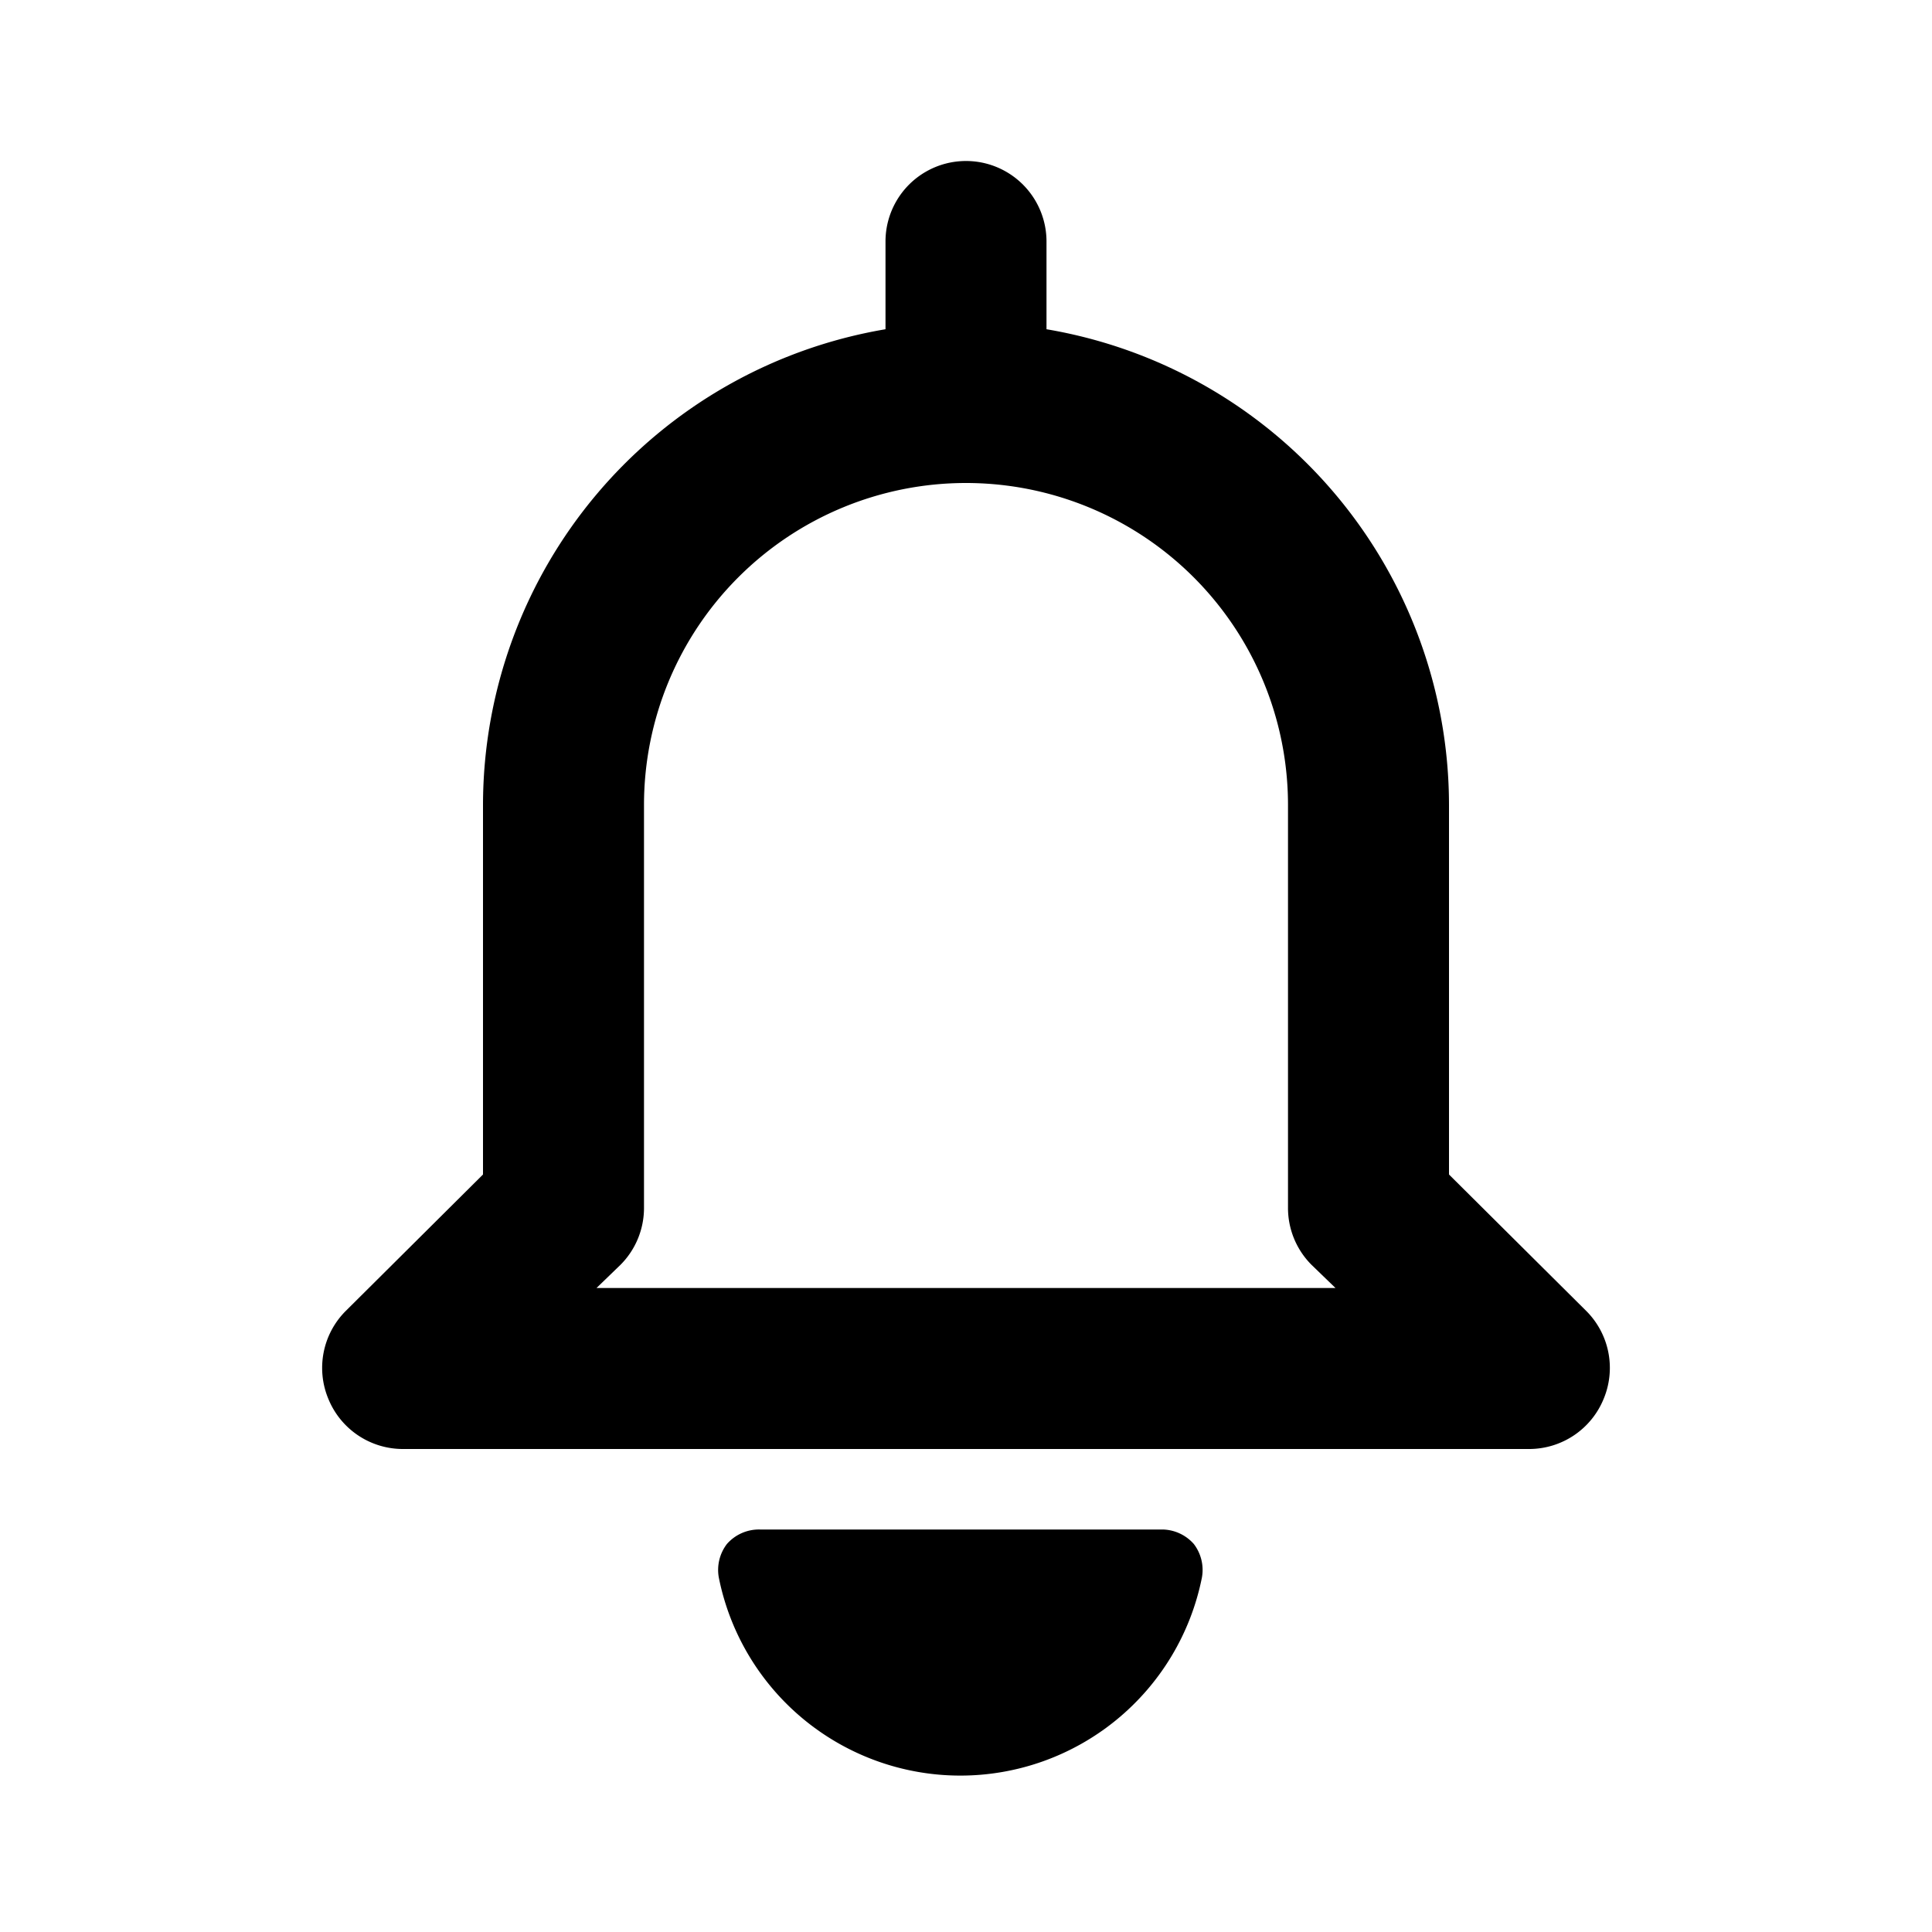<svg id="Layer_1" data-name="Layer 1" xmlns="http://www.w3.org/2000/svg" viewBox="0 0 24 24"><title>Notifications</title><path d="M14.44,19a.53.53,0,0,1,.39.18.53.53,0,0,1,.1.42,3.06,3.06,0,0,1-6,0,.53.53,0,0,1,.1-.42A.53.53,0,0,1,9.44,19ZM13,3V4.09A6,6,0,0,1,18,10v4.59l1.71,1.7a1,1,0,0,1,.21,1.09A1,1,0,0,1,19,18H5a1,1,0,0,1-.92-.62,1,1,0,0,1,.21-1.09L6,14.59V10a6,6,0,0,1,5-5.91V3a1,1,0,0,1,2,0ZM12,6a4,4,0,0,0-4,4v5a1,1,0,0,1-.29.71l-.3.29h9.18l-.3-.29A1,1,0,0,1,16,15V10A4,4,0,0,0,12,6Z"/></svg>